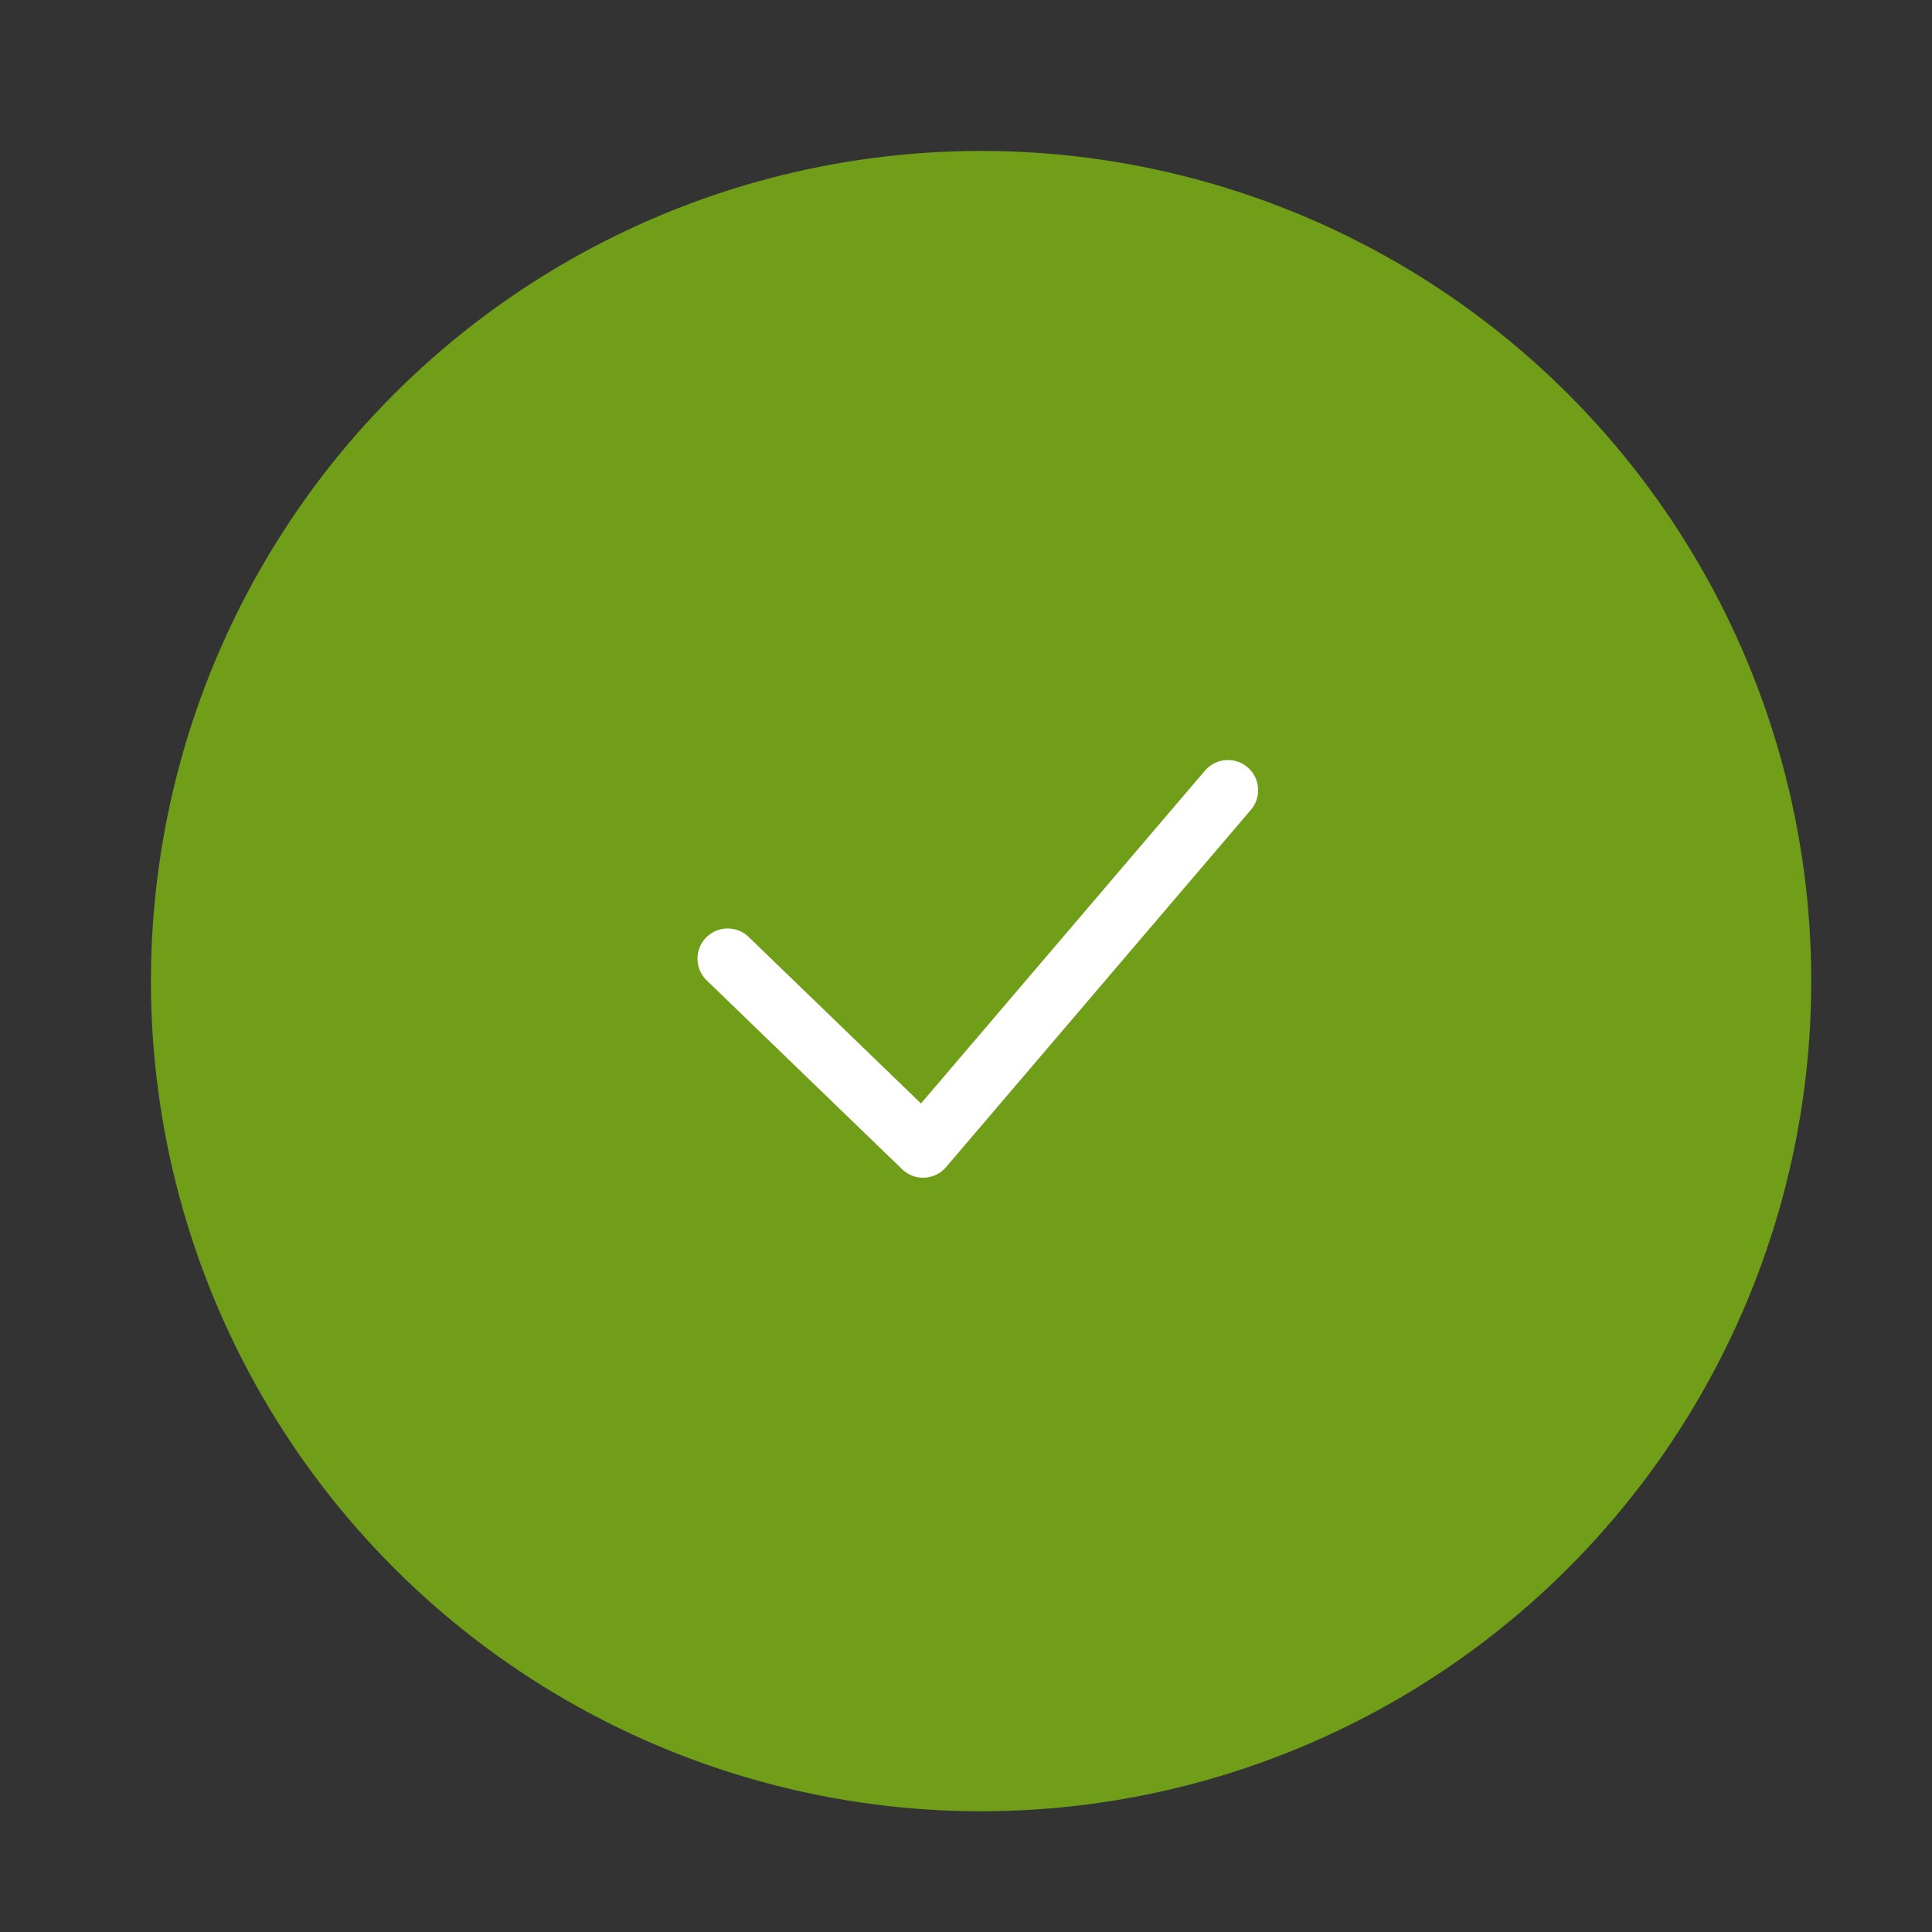 <?xml version="1.0" encoding="UTF-8"?>
<svg width="64px" height="64px" viewBox="0 0 64 64" version="1.1" xmlns="http://www.w3.org/2000/svg" xmlns:xlink="http://www.w3.org/1999/xlink">
    <rect x="0" y="0" width="64" height="64" fill="#333333" stroke="none"/>
    <!-- Generator: Sketch 51.3 (57544) - http://www.bohemiancoding.com/sketch -->
    <title>icon-checkbox</title>
    <desc>Created with Sketch.</desc>
    <defs></defs>
    <g id="icon-checkbox" stroke="none" stroke-width="1" fill="none" fill-rule="evenodd">
        <g id="DLS-Buttons-/-global-/-check-box-/-selected" transform="translate(5, 5)">
            <g id="Group">
                <g id="Fill-/-Oval-/-Green-/-Etisalat-Main" fill="#719E19">
                    <circle id="Oval" cx="27.5" cy="27.5" r="27.5"></circle>
                </g>
                <g id="DLS-Icon/Outline-1pt-/-checkmark-Small" transform="translate(12.891, 12.891)" stroke="#FFFFFF" stroke-linecap="round" stroke-linejoin="round" stroke-width="2">
                    <polyline id="Line" points="22.786 8.286 12.688 20.122 6.214 13.866"></polyline>
                </g>
            </g>
        </g>
    </g>
</svg>